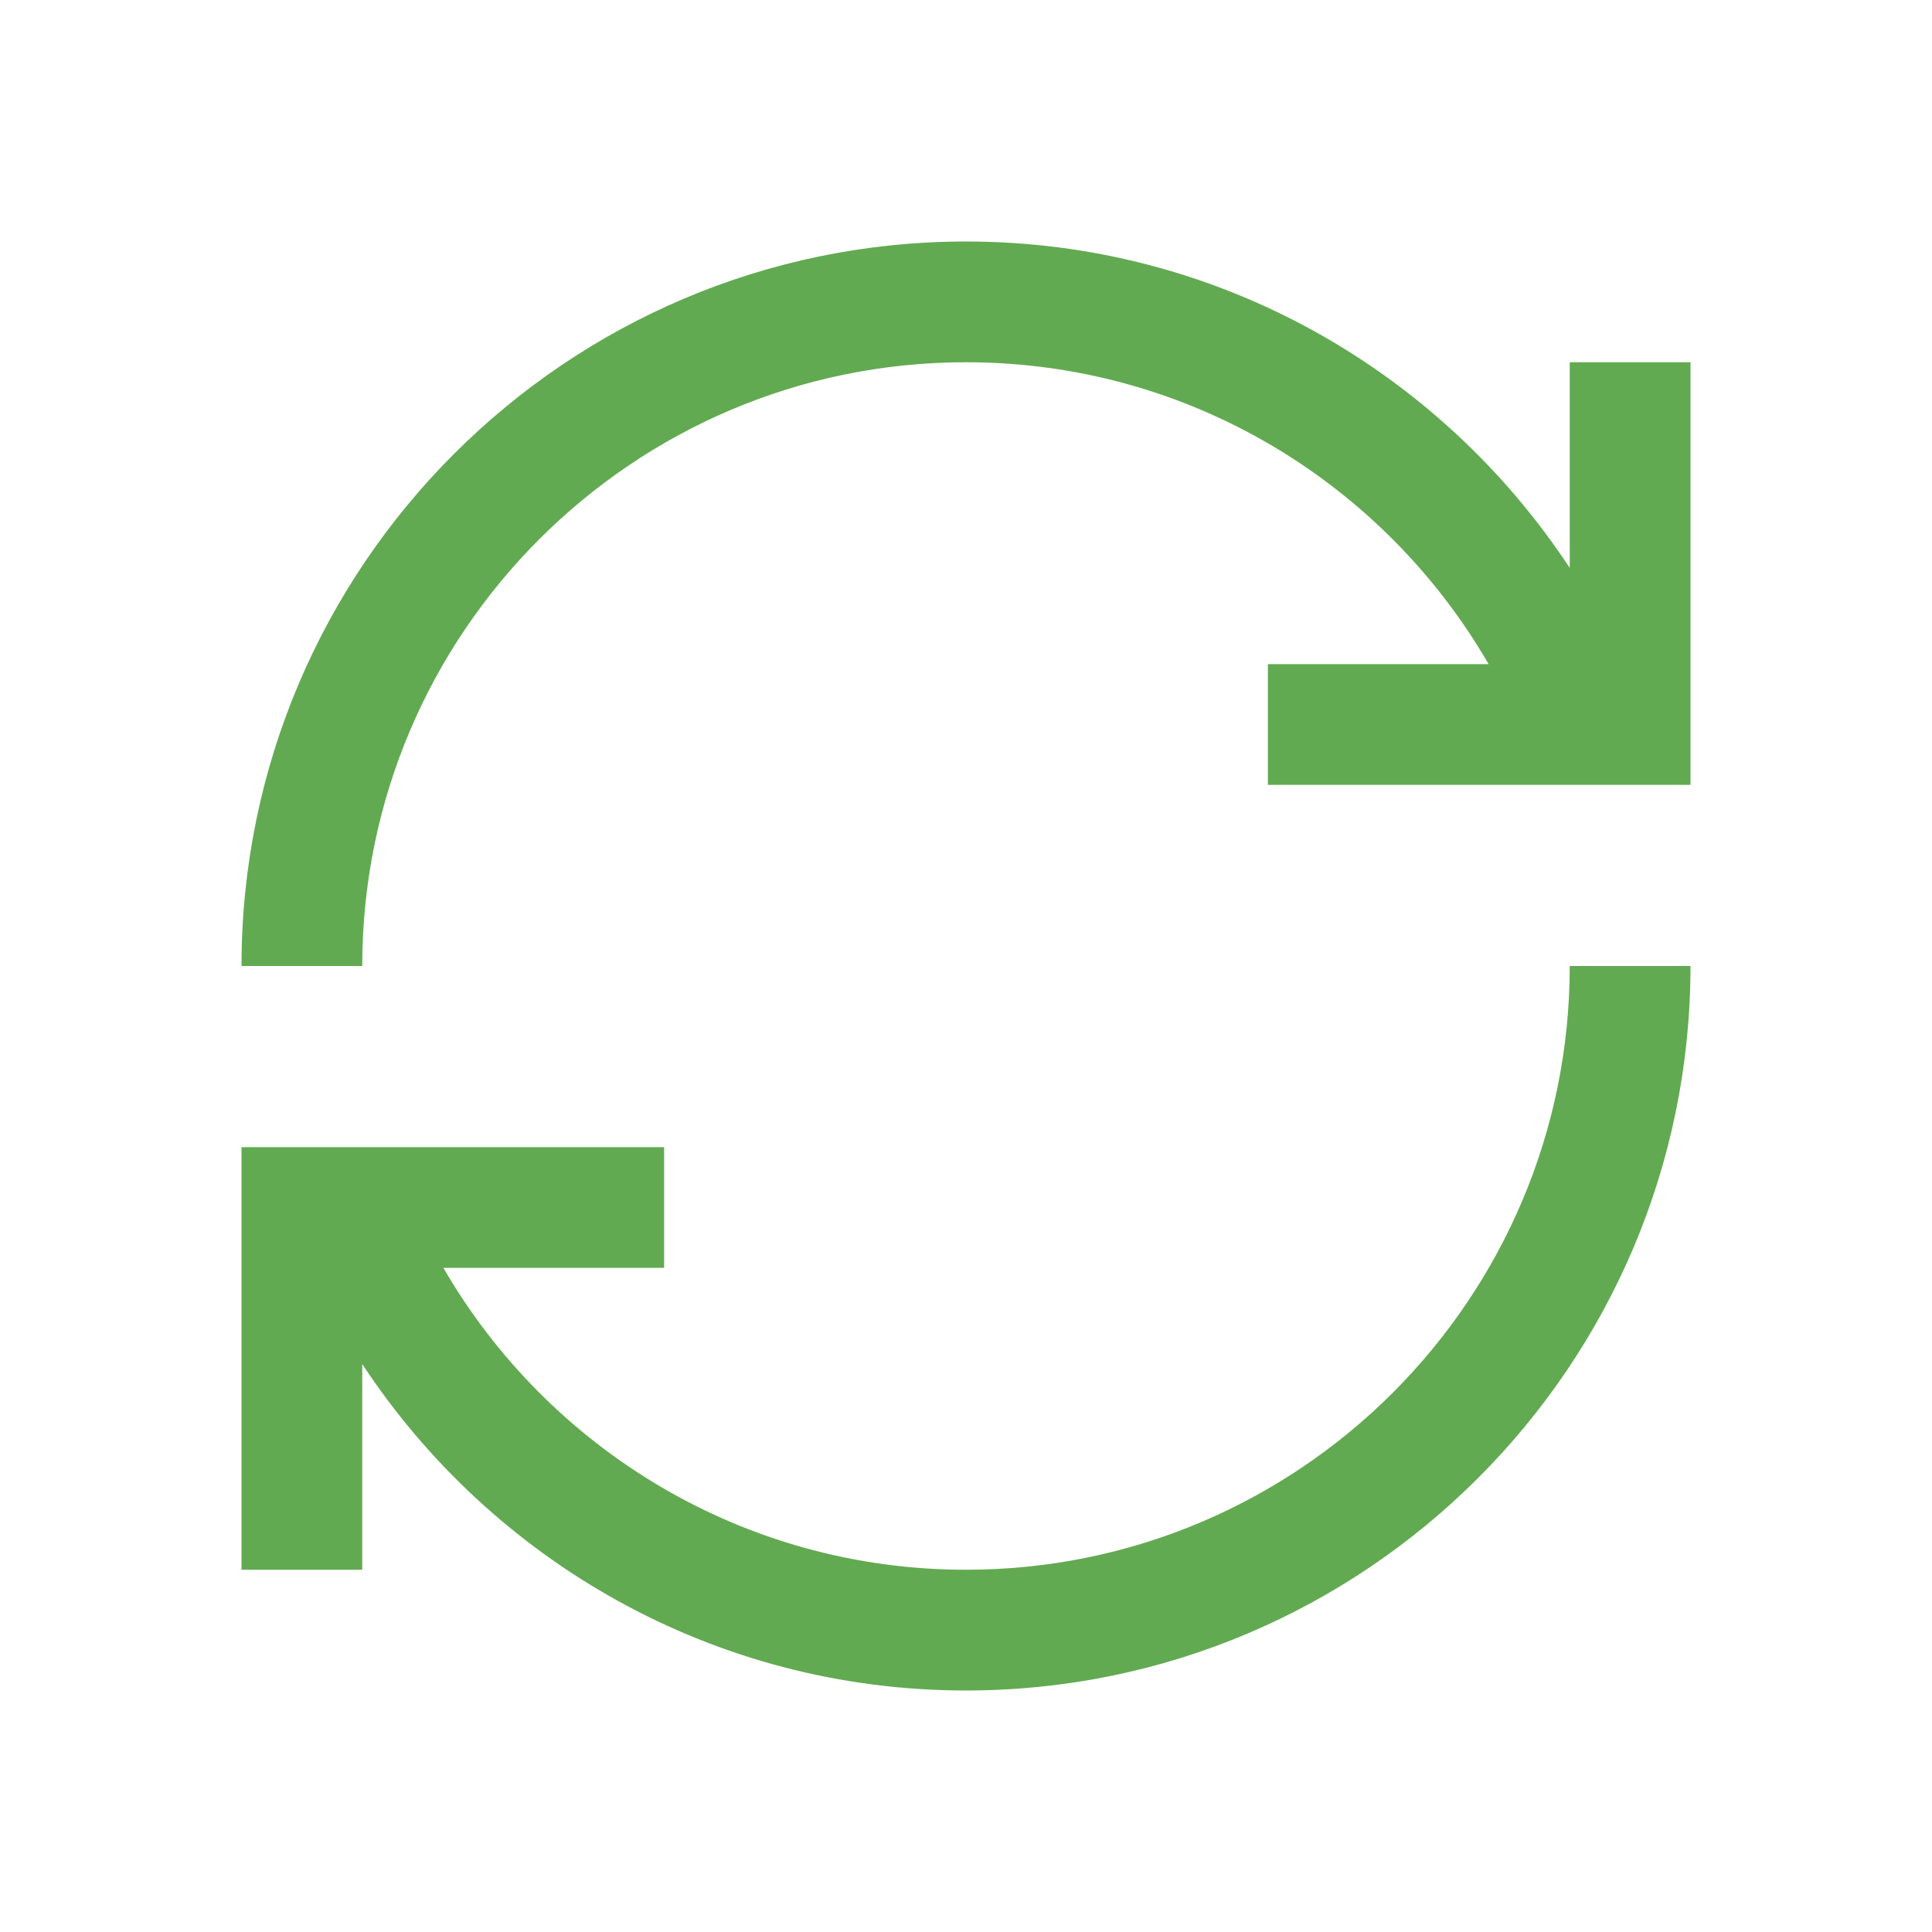 <svg width="40" height="40" viewBox="0 0 40 40" fill="none" xmlns="http://www.w3.org/2000/svg">
<path d="M20 5C11.729 5 5 11.729 5 20H7.5C7.5 13.105 13.105 7.5 20 7.5C24.619 7.5 28.657 10.015 30.82 13.75H26.25V16.25H35V7.5H32.5V11.758C29.819 7.69 25.225 5 20 5ZM32.5 20C32.5 26.895 26.895 32.5 20 32.5C15.381 32.5 11.343 29.985 9.18 26.25H13.75V23.75H5V32.5H7.5V28.242C10.181 32.31 14.775 35 20 35C28.271 35 35 28.271 35 20H32.5Z" fill="#62AA51"/>
</svg>
